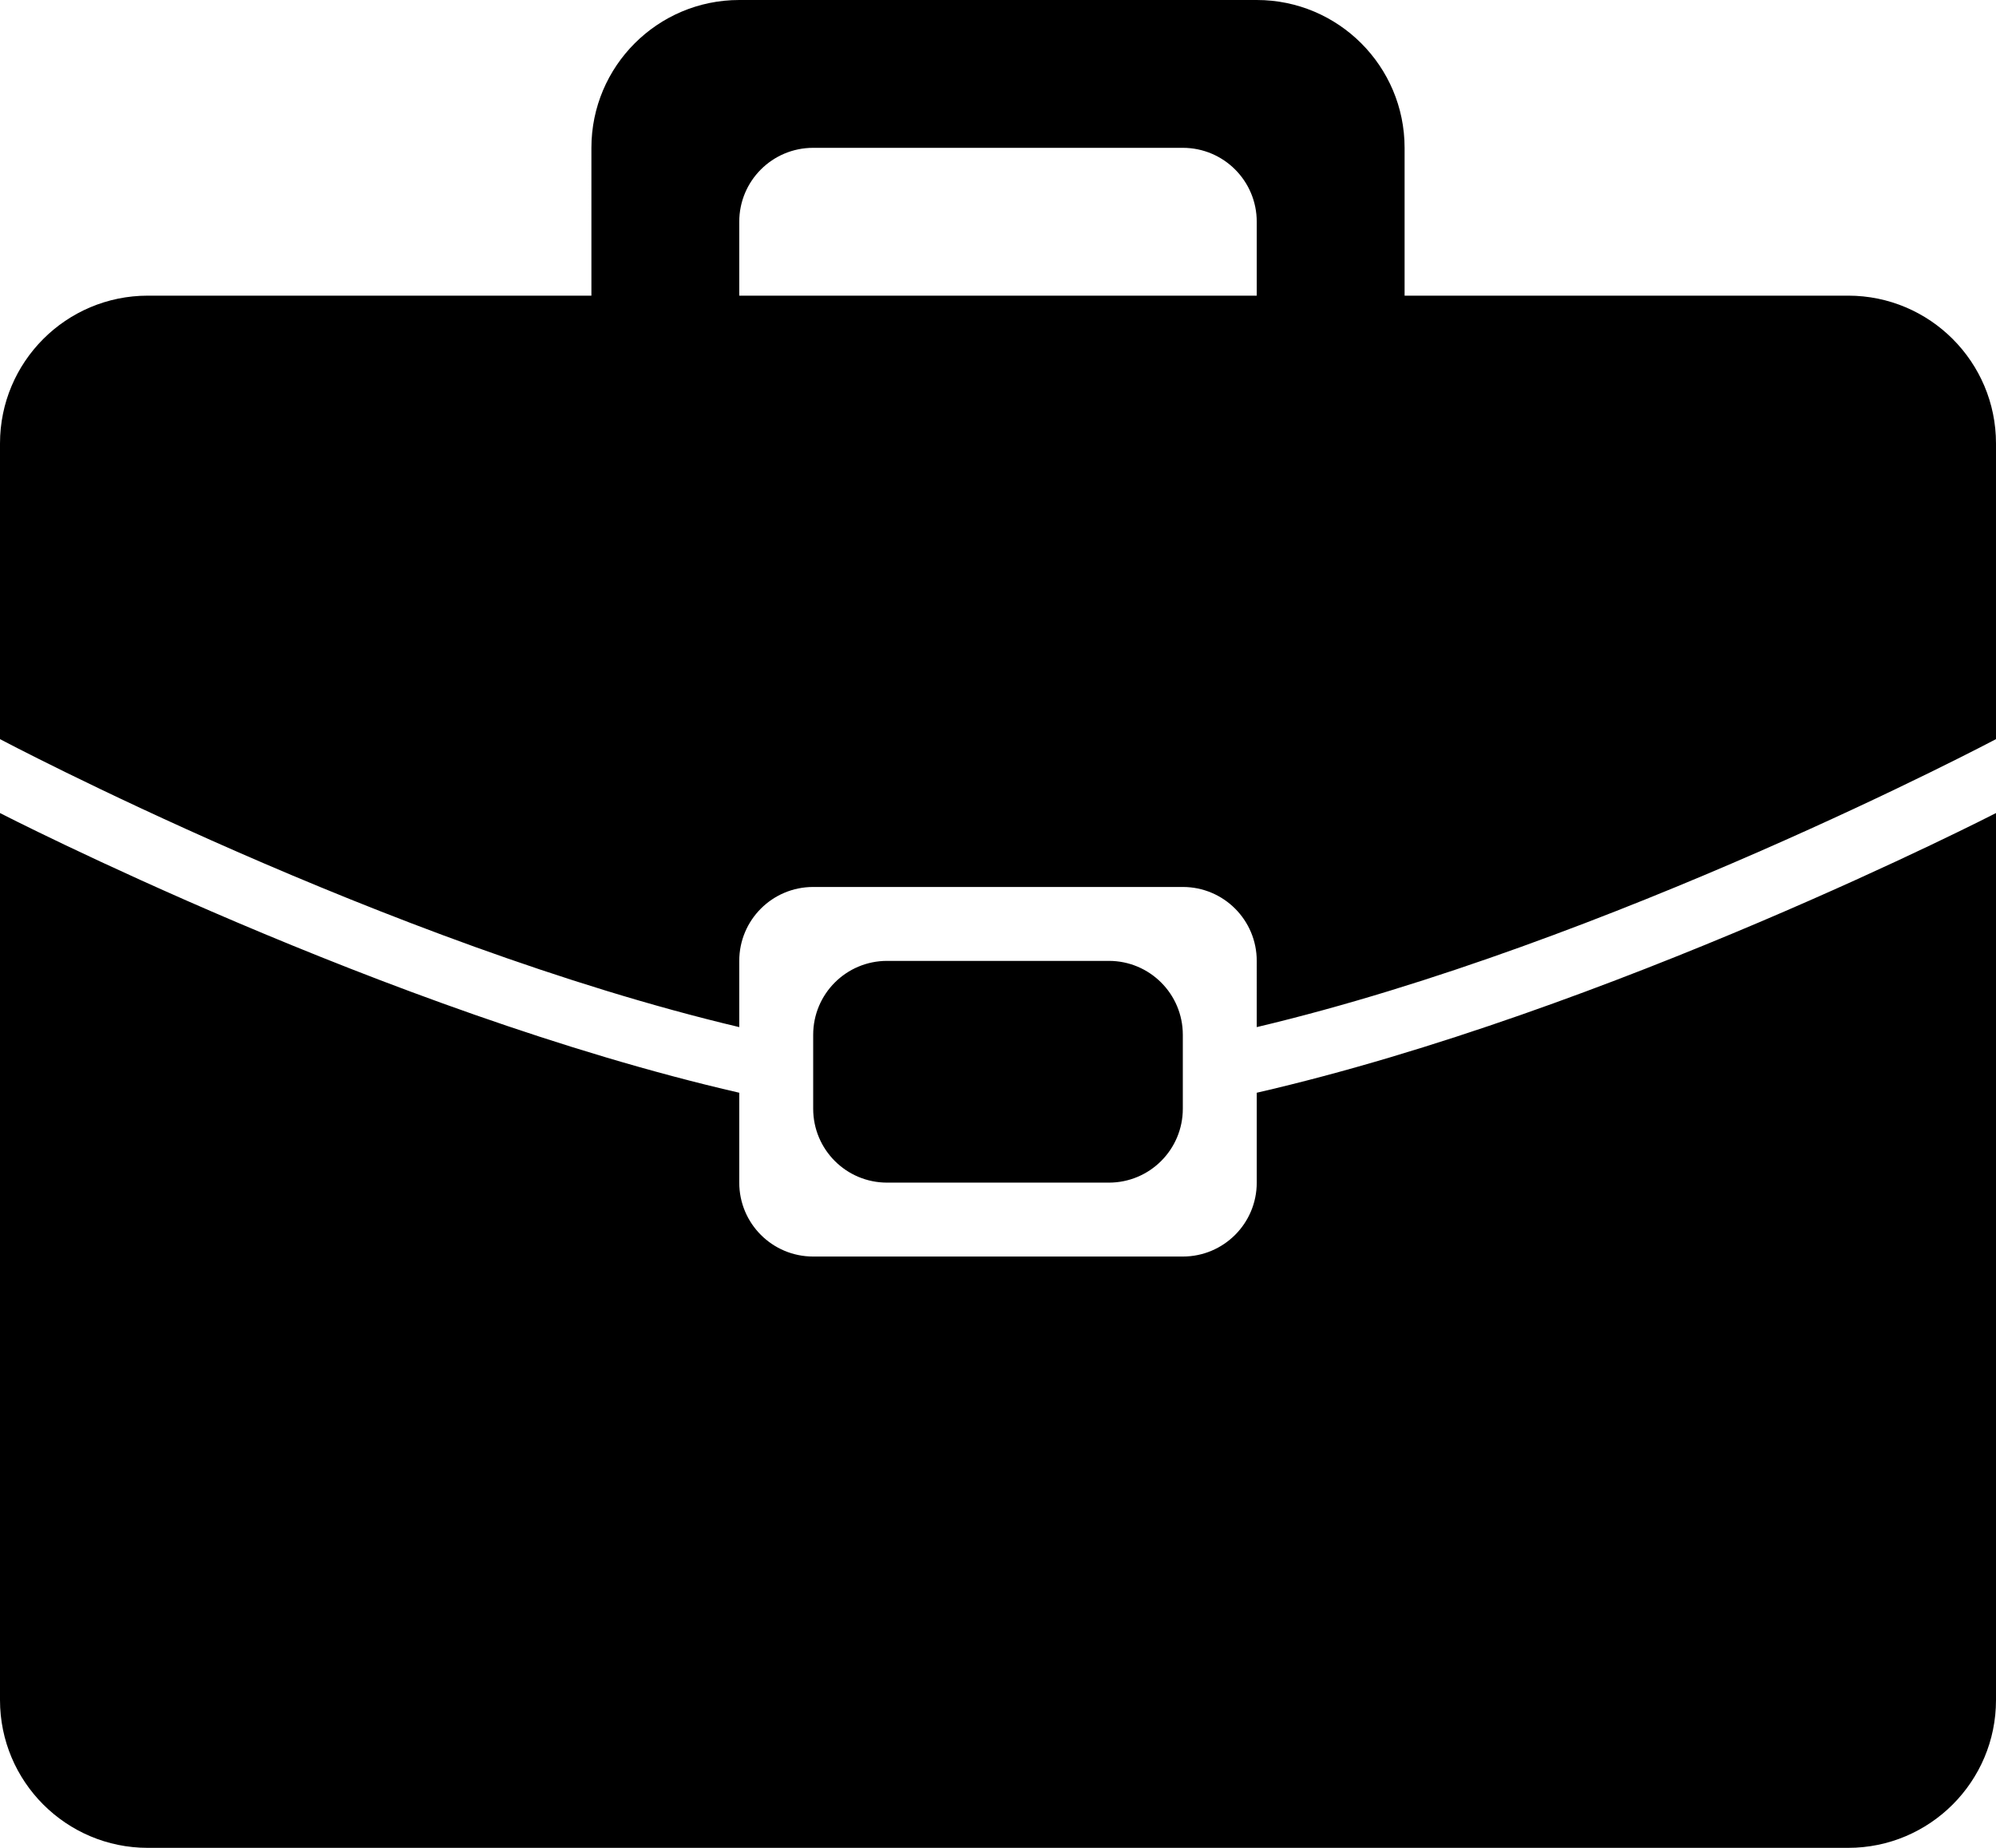 <svg xmlns="http://www.w3.org/2000/svg" viewBox="0 0 864 800"><path d="M800 800H64c-35.36 0-64-28.672-64-64V352s167.072 85.92 320 121.088V512c0 17.696 14.304 32 32 32h160c17.664 0 32-14.304 32-32v-38.912C696.896 437.92 864 352 864 352v384c0 35.328-28.672 64-64 64zM480 416c17.664 0 32 14.304 32 32v32c0 17.696-14.336 32-32 32h-96c-17.696 0-32-14.304-32-32v-32c0-17.696 14.304-32 32-32h96zm64 0c0-17.696-14.336-32-32-32H352c-17.696 0-32 14.304-32 32v28.672C167.072 408.448 0 320 0 320V192c0-35.328 28.64-64 64-64h192V64c0-35.328 28.672-64 64-64h224c35.328 0 64 28.672 64 64v64h192c35.328 0 64 28.672 64 64v128s-167.104 88.448-320 124.672V416zm0-320c0-17.696-14.336-32-32-32H352c-17.696 0-32 14.304-32 32v32h224V96z"/></svg>